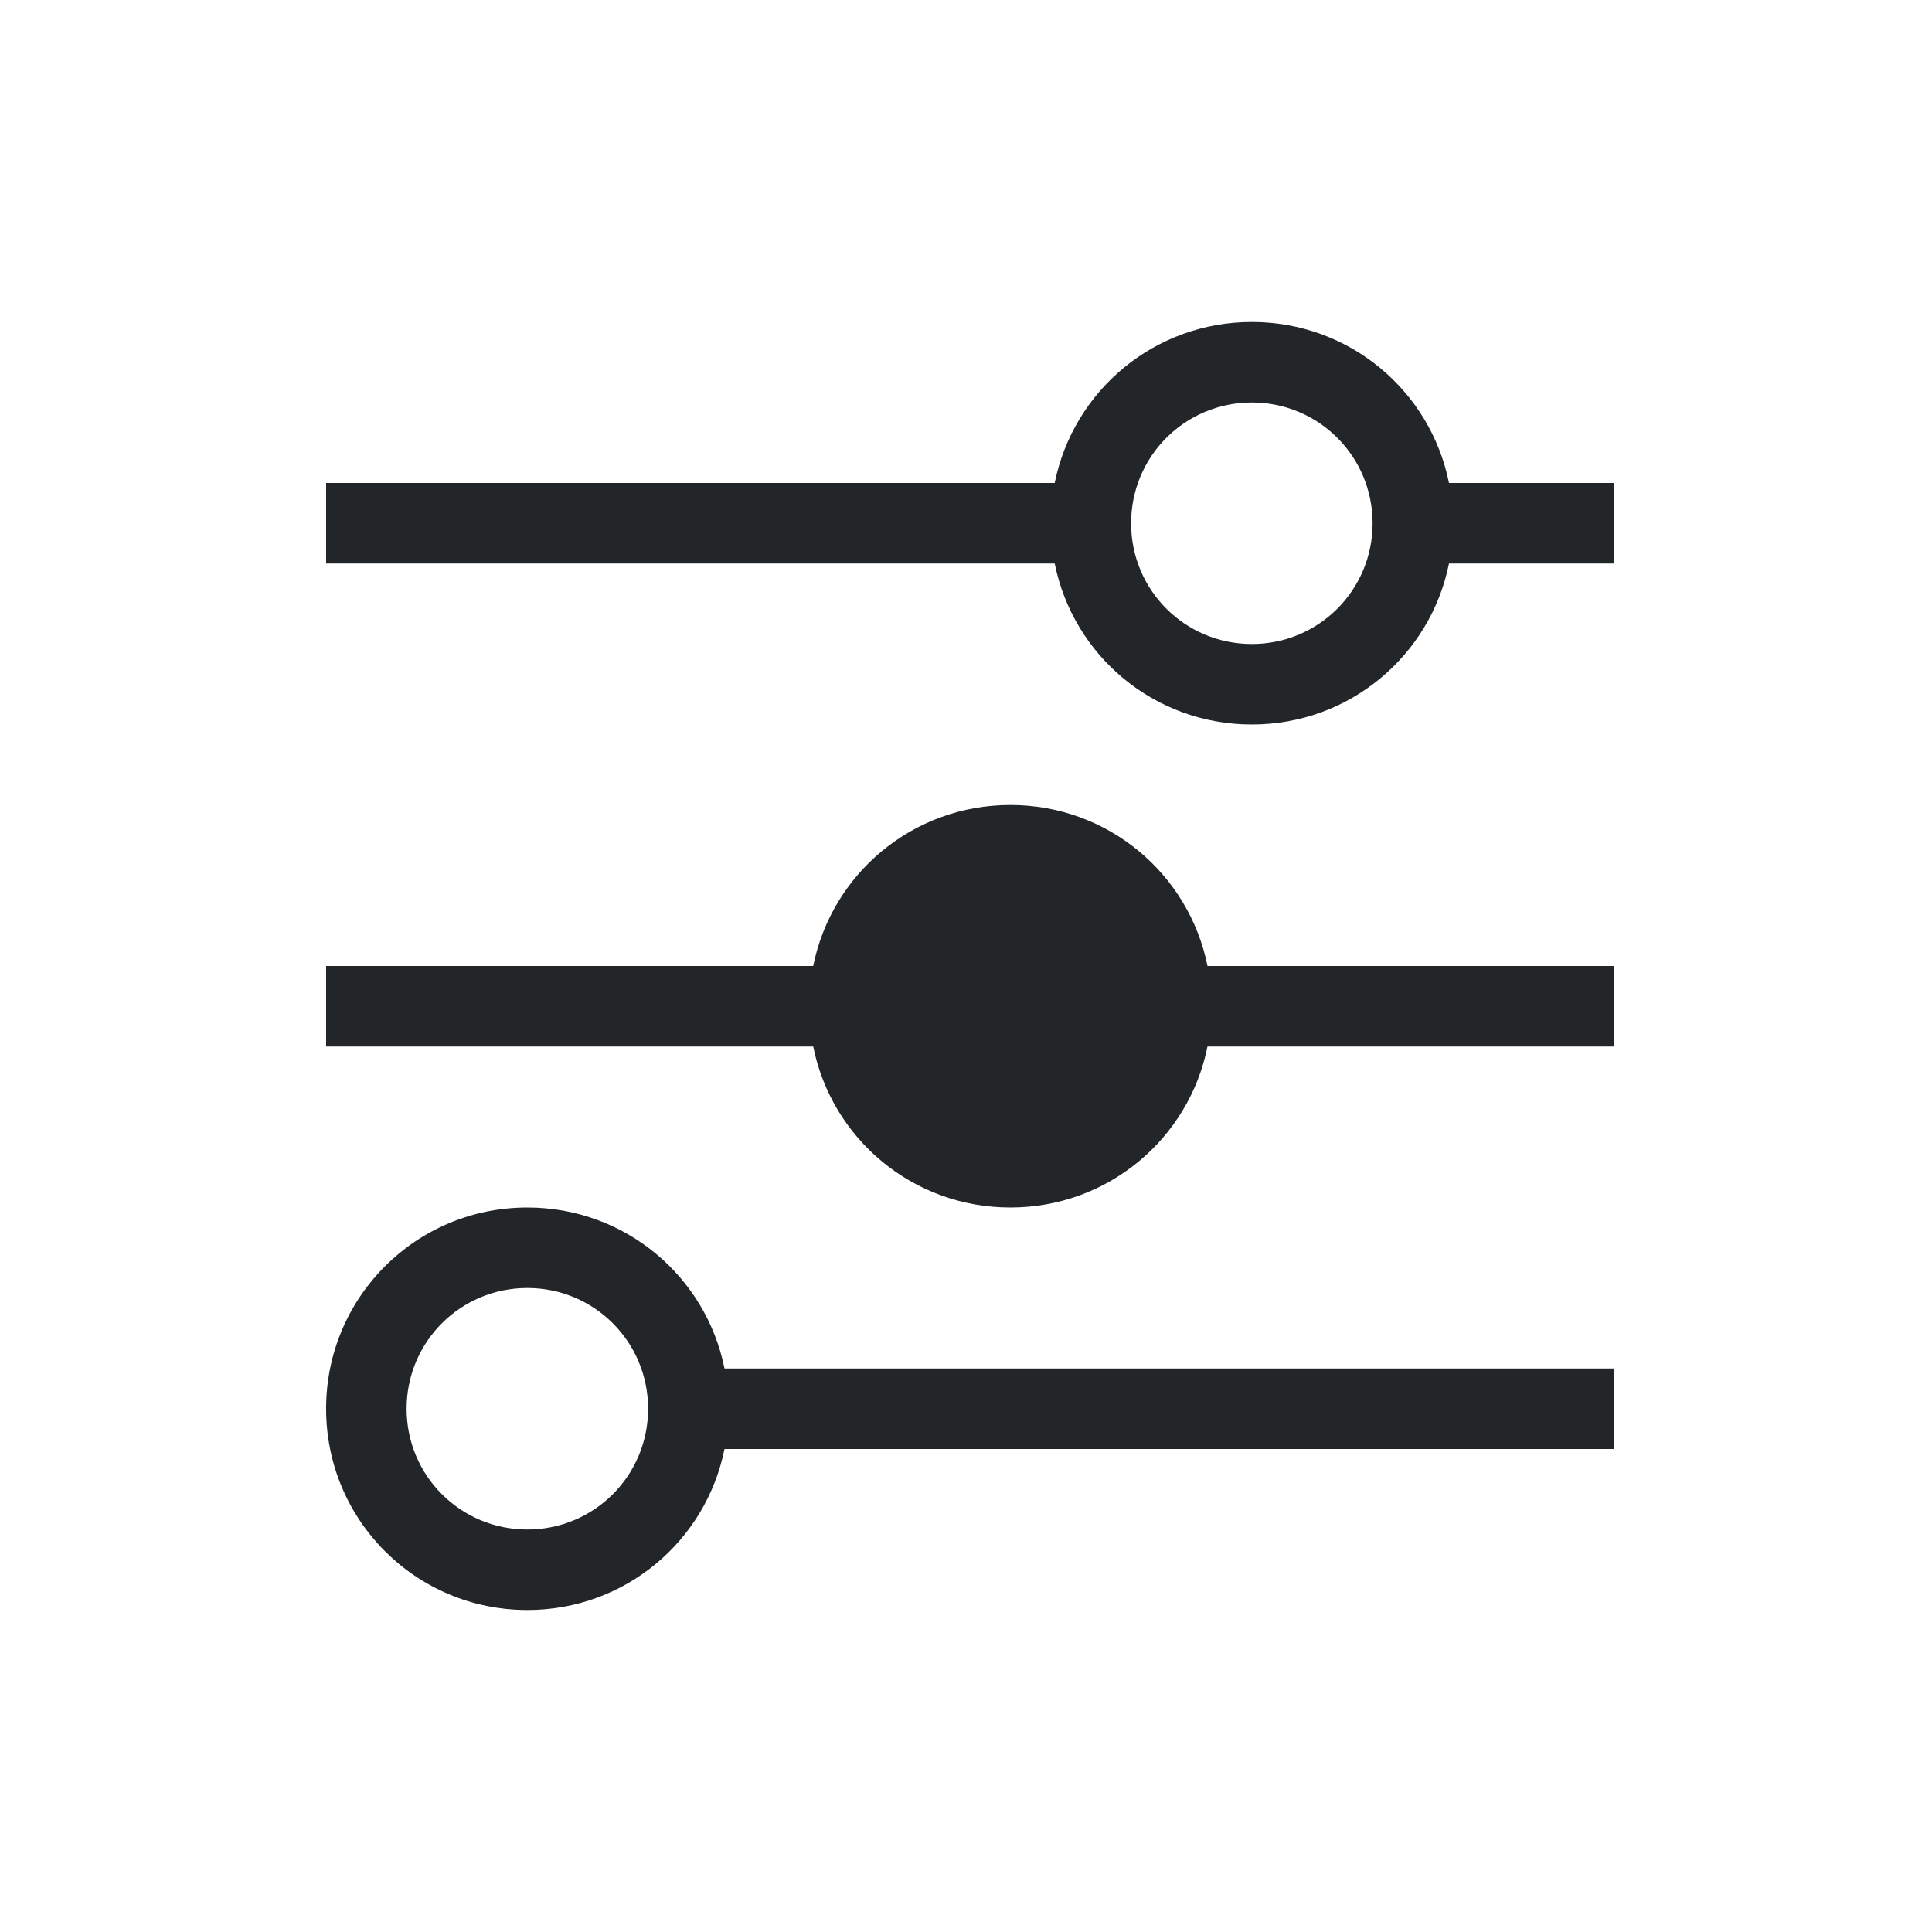 <svg xmlns="http://www.w3.org/2000/svg" viewBox="0 0 24 24" width="24" height="24">
  <defs id="defs3051">
    <style type="text/css" id="current-color-scheme">
      .ColorScheme-Text {
        color:#232629;
      }
      </style>
  </defs>
  <g transform="translate(1,1)">
    <path style="fill:currentColor;fill-opacity:1;stroke:none" d="M 14.551 3 C 13.337 3 12.332 3.856 12.102 5 L 3.051 5 L 3.051 6 L 12.102 6 C 12.332 7.144 13.337 8 14.551 8 C 15.765 8 16.77 7.144 17 6 L 19.051 6 L 19.051 5 L 17 5 C 16.77 3.856 15.765 3 14.551 3 z M 14.551 4 C 15.382 4 16.051 4.669 16.051 5.5 C 16.051 6.331 15.382 7 14.551 7 C 13.72 7 13.051 6.331 13.051 5.5 C 13.051 4.669 13.72 4 14.551 4 z M 11.551 9 C 10.337 9 9.332 9.856 9.102 11 L 3.051 11 L 3.051 12 L 9.102 12 C 9.332 13.144 10.337 14 11.551 14 C 12.765 14 13.77 13.144 14 12 L 19.051 12 L 19.051 11 L 14 11 C 13.77 9.856 12.765 9 11.551 9 z M 5.551 14 C 4.166 14 3.051 15.115 3.051 16.5 C 3.051 17.885 4.166 19 5.551 19 C 6.765 19 7.77 18.144 8 17 L 19.051 17 L 19.051 16 L 8 16 C 7.77 14.856 6.765 14 5.551 14 z M 5.551 15 C 6.382 15 7.051 15.669 7.051 16.5 C 7.051 17.331 6.382 18 5.551 18 C 4.72 18 4.051 17.331 4.051 16.5 C 4.051 15.669 4.72 15 5.551 15 z " class="ColorScheme-Text"/>
  </g>
</svg>
